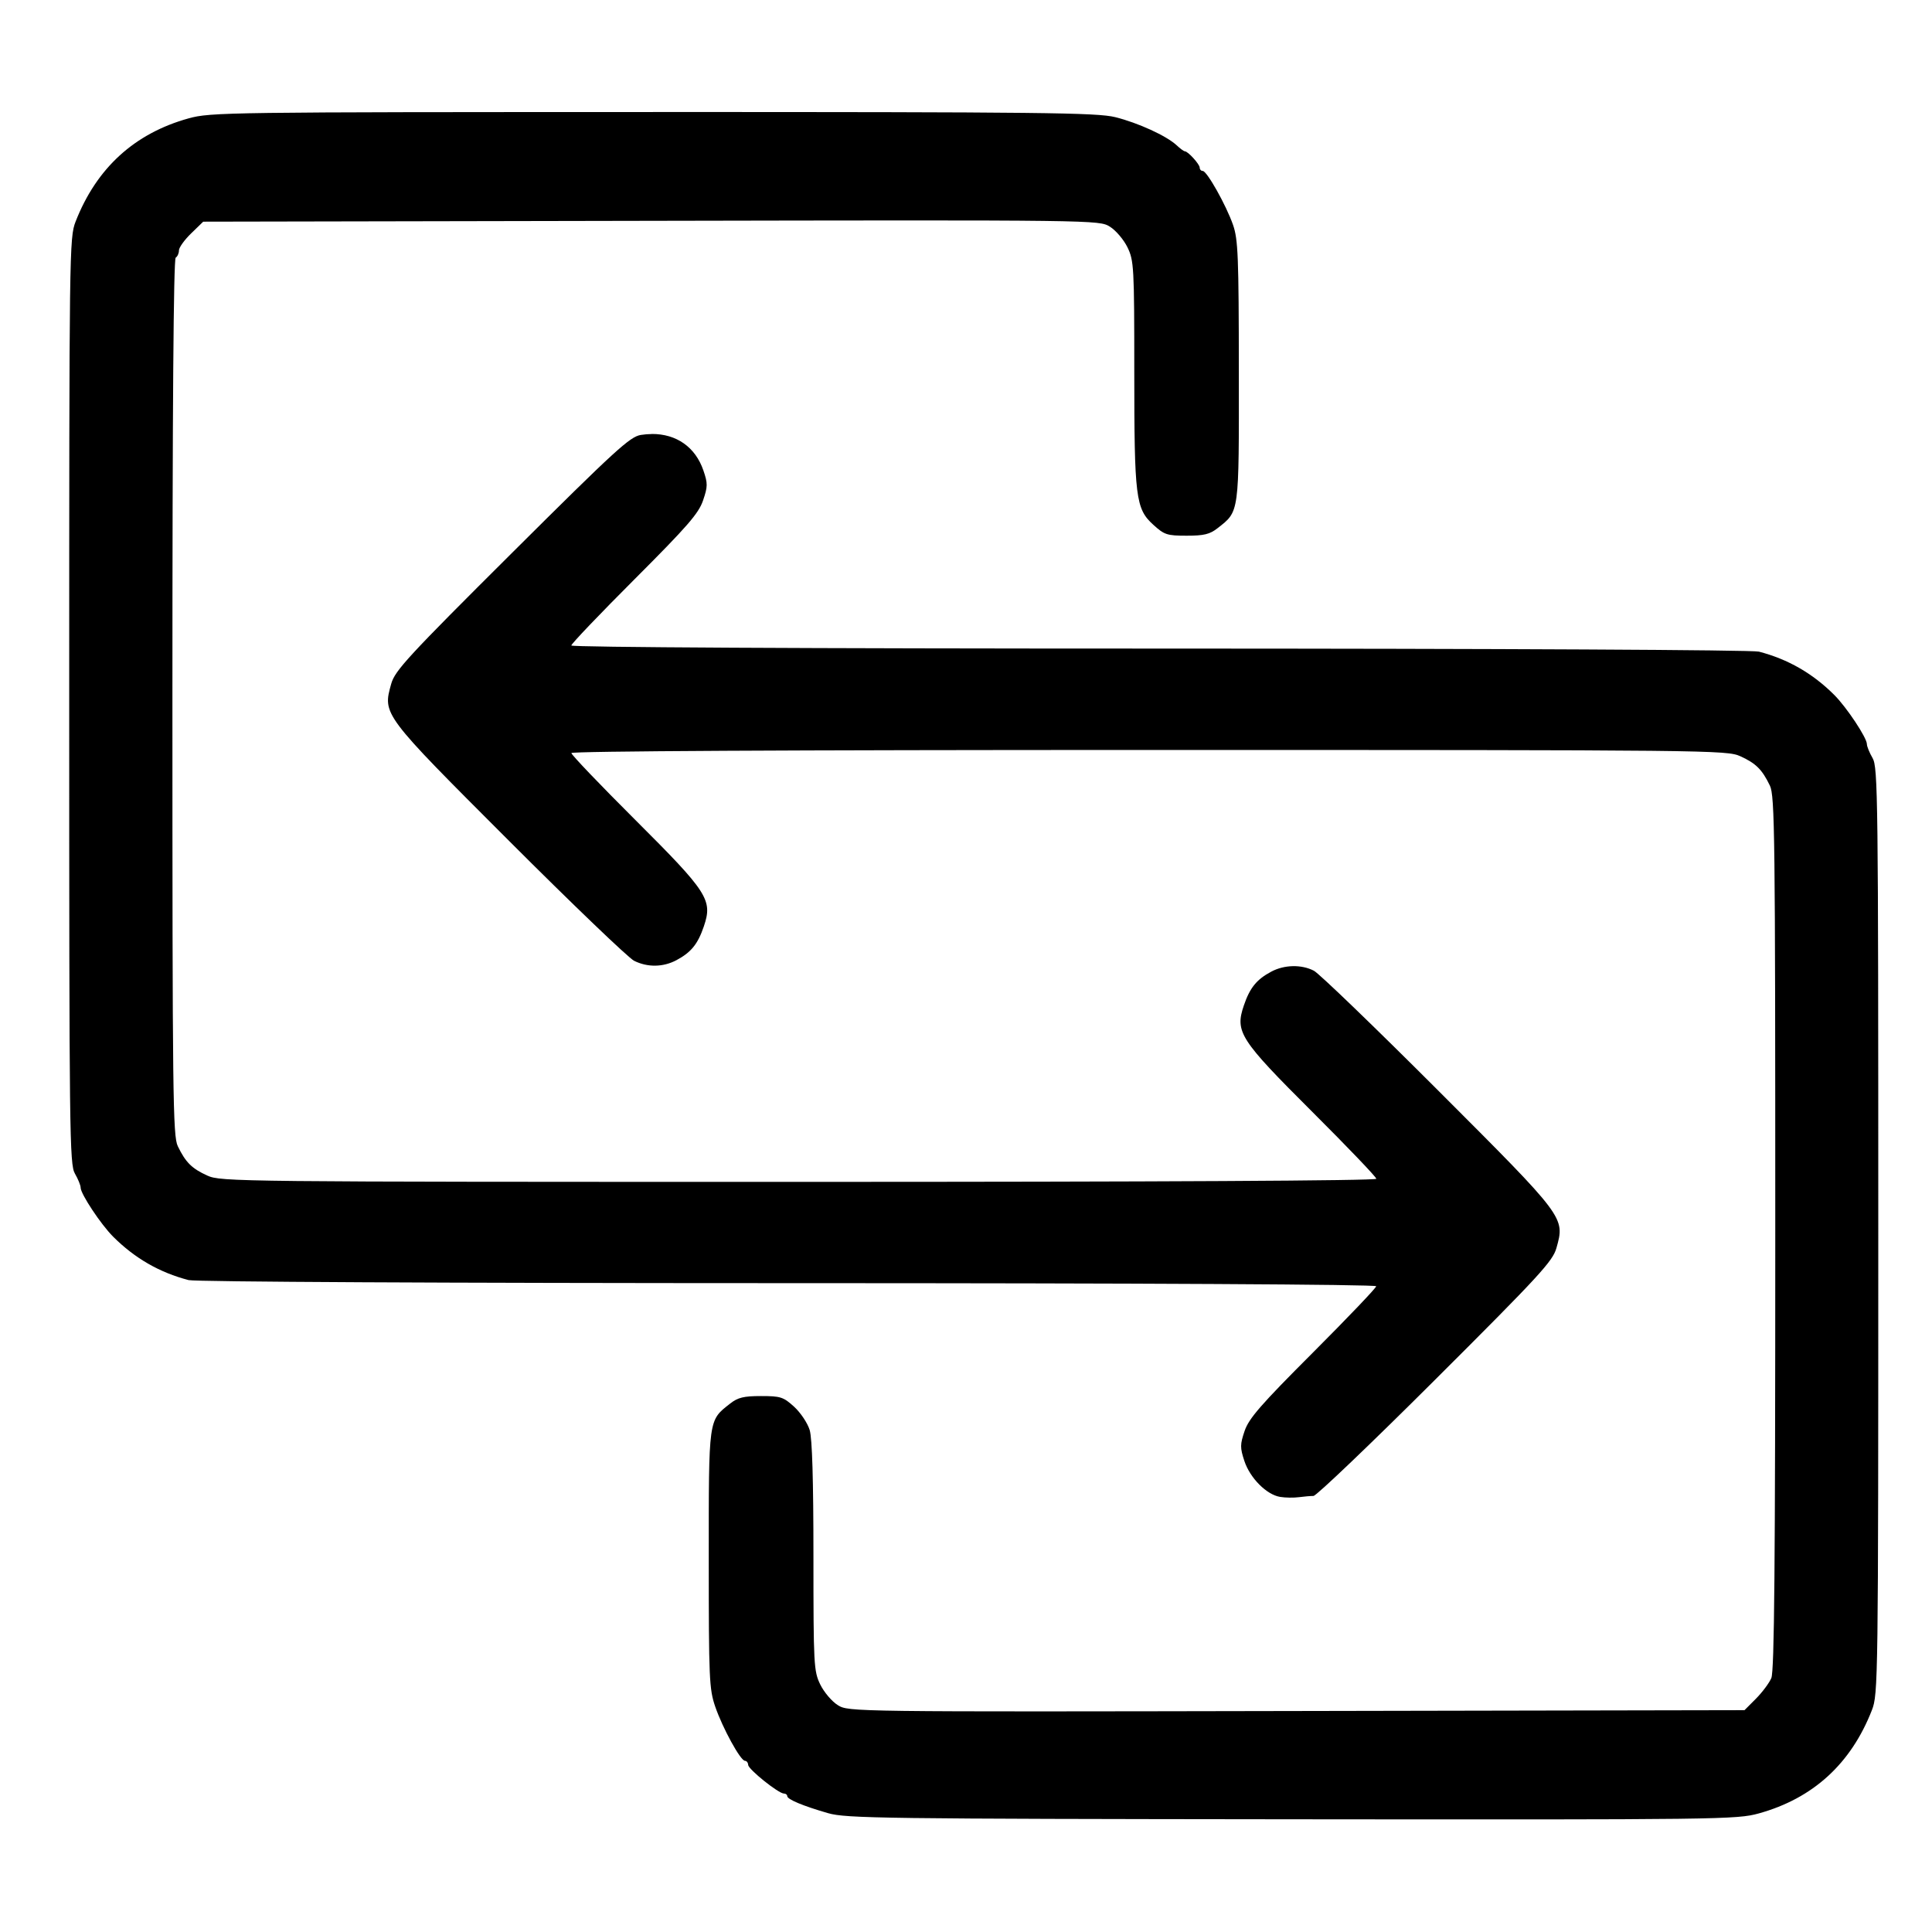 <?xml version="1.0" encoding="UTF-8" standalone="no"?>
<!-- Created with Inkscape (http://www.inkscape.org/) -->

<svg
   xmlns:dc="http://purl.org/dc/elements/1.1/"
   xmlns:cc="http://creativecommons.org/ns#"
   xmlns:rdf="http://www.w3.org/1999/02/22-rdf-syntax-ns#"
   xmlns:svg="http://www.w3.org/2000/svg"
   xmlns="http://www.w3.org/2000/svg"
   xmlns:sodipodi="http://sodipodi.sourceforge.net/DTD/sodipodi-0.dtd"
   xmlns:inkscape="http://www.inkscape.org/namespaces/inkscape"
   width="50mm"
   height="50mm"
   viewBox="0 0 50 50"
   version="1.1"
   id="svg8"
   inkscape:version="0.92.3 (2405546, 2018-03-11)"
   sodipodi:docname="logo.svg">
  <defs
     id="defs2" />
  <sodipodi:namedview
     id="base"
     pagecolor="#ffffff"
     bordercolor="#666666"
     borderopacity="1.0"
     inkscape:pageopacity="0.0"
     inkscape:pageshadow="2"
     inkscape:zoom="3.959798"
     inkscape:cx="109.84593"
     inkscape:cy="109.36981"
     inkscape:document-units="mm"
     inkscape:current-layer="layer1"
     showgrid="false"
     inkscape:snap-bbox="true"
     inkscape:bbox-paths="true"
     inkscape:bbox-nodes="true"
     inkscape:snap-bbox-edge-midpoints="true"
     inkscape:snap-bbox-midpoints="true"
     inkscape:window-width="3840"
     inkscape:window-height="1537"
     inkscape:window-x="-8"
     inkscape:window-y="-8"
     inkscape:window-maximized="1" />
  <g
     inkscape:label="Layer 1"
     inkscape:groupmode="layer"
     id="layer1"
     transform="translate(0,-247)">
    <path
       id="path1003"
       style="fill:#000000;stroke-width:0.085"
       d="m 16.896,249.9 c -11.027,0 -11.444,0.006 -12.014,0.163 -1.402,0.389 -2.385,1.287 -2.926,2.673 -0.161,0.413 -0.165,0.726 -0.165,12.403 0,11.24 0.009,11.996 0.148,12.234 0.081,0.14 0.148,0.303 0.148,0.364 7.94e-4,0.162 0.523,0.95 0.841,1.268 0.561,0.56 1.2,0.928 1.954,1.124 0.172,0.045 6.676,0.078 15.515,0.079 9.178,0 15.219,0.033 15.219,0.08 0,0.043 -0.736,0.814 -1.636,1.715 -1.354,1.354 -1.659,1.705 -1.769,2.029 -0.119,0.351 -0.12,0.433 -0.007,0.777 0.146,0.443 0.575,0.875 0.927,0.931 v 0 c 0.133,0.022 0.352,0.025 0.486,0.007 0.134,-0.018 0.303,-0.032 0.376,-0.032 0.073,0 1.493,-1.357 3.156,-3.016 2.695,-2.688 3.035,-3.058 3.131,-3.399 0.223,-0.798 0.239,-0.777 -3.06,-4.077 -1.636,-1.636 -3.084,-3.032 -3.216,-3.1 -0.322,-0.167 -0.767,-0.157 -1.105,0.024 -0.379,0.202 -0.553,0.418 -0.708,0.874 -0.233,0.686 -0.109,0.879 1.776,2.759 0.909,0.906 1.652,1.683 1.652,1.727 0,0.05 -5.647,0.08 -14.948,0.08 -14.567,0 -14.957,-0.004 -15.306,-0.163 -0.402,-0.183 -0.562,-0.343 -0.764,-0.761 -0.127,-0.263 -0.139,-1.272 -0.139,-11.615 0,-7.46 0.029,-11.345 0.085,-11.38 0.047,-0.029 0.084,-0.113 0.084,-0.187 0,-0.074 0.142,-0.272 0.314,-0.439 l 0.314,-0.305 11.592,-0.022 c 11.554,-0.022 11.592,-0.021 11.872,0.151 0.154,0.095 0.359,0.336 0.456,0.535 0.166,0.344 0.176,0.503 0.176,3.21 0,3.268 0.035,3.554 0.491,3.969 0.287,0.262 0.357,0.284 0.865,0.284 0.448,0 0.599,-0.037 0.799,-0.194 0.568,-0.446 0.554,-0.347 0.551,-4.063 -0.002,-2.972 -0.02,-3.412 -0.15,-3.786 -0.178,-0.51 -0.676,-1.397 -0.785,-1.397 -0.043,0 -0.078,-0.038 -0.078,-0.085 0,-0.088 -0.304,-0.423 -0.384,-0.423 -0.025,0 -0.122,-0.07 -0.214,-0.157 -0.261,-0.243 -0.997,-0.58 -1.588,-0.727 -0.474,-0.117 -1.866,-0.133 -11.961,-0.133 z m -0.027,8.333 c -0.091,0 -0.185,0.008 -0.282,0.023 -0.282,0.043 -0.658,0.387 -3.336,3.053 -2.693,2.68 -3.03,3.046 -3.126,3.387 -0.223,0.798 -0.238,0.779 3.052,4.069 1.632,1.632 3.087,3.027 3.233,3.1 0.349,0.174 0.752,0.168 1.097,-0.016 0.379,-0.202 0.553,-0.417 0.708,-0.873 0.233,-0.686 0.109,-0.879 -1.776,-2.759 -0.909,-0.906 -1.652,-1.684 -1.652,-1.728 0,-0.05 5.647,-0.08 14.948,-0.08 14.567,0 14.957,0.004 15.306,0.163 0.402,0.183 0.562,0.342 0.764,0.76 0.127,0.263 0.139,1.27 0.139,11.574 0,8.65 -0.024,11.341 -0.102,11.523 -0.056,0.13 -0.236,0.37 -0.398,0.533 l -0.296,0.297 -11.592,0.022 c -11.554,0.022 -11.592,0.021 -11.872,-0.151 -0.154,-0.095 -0.359,-0.337 -0.456,-0.536 -0.167,-0.345 -0.176,-0.501 -0.176,-3.31 0,-1.979 -0.032,-3.055 -0.097,-3.274 -0.054,-0.179 -0.235,-0.45 -0.402,-0.603 -0.279,-0.254 -0.352,-0.277 -0.857,-0.277 -0.448,0 -0.599,0.037 -0.799,0.194 -0.567,0.446 -0.554,0.351 -0.554,4.028 0,3.095 0.012,3.363 0.167,3.815 0.193,0.561 0.655,1.403 0.77,1.403 0.043,0 0.08,0.048 0.083,0.106 0.005,0.116 0.786,0.741 0.925,0.741 0.048,0 0.086,0.03 0.086,0.066 0,0.085 0.412,0.256 1.058,0.442 0.468,0.134 1.402,0.147 12.002,0.158 11.116,0.011 11.514,0.006 12.085,-0.152 1.402,-0.389 2.385,-1.286 2.926,-2.673 0.161,-0.413 0.165,-0.726 0.165,-12.404 0,-11.24 -0.009,-11.996 -0.147,-12.234 -0.081,-0.14 -0.148,-0.303 -0.148,-0.364 0,-0.162 -0.523,-0.95 -0.841,-1.268 -0.56,-0.56 -1.2,-0.928 -1.954,-1.124 -0.172,-0.045 -6.676,-0.078 -15.515,-0.079 -9.178,0 -15.219,-0.033 -15.219,-0.08 0,-0.043 0.736,-0.814 1.636,-1.714 1.371,-1.372 1.658,-1.702 1.773,-2.039 0.123,-0.361 0.124,-0.44 0.01,-0.774 -0.207,-0.608 -0.699,-0.95 -1.337,-0.947 z"
       inkscape:connector-curvature="0" />
  </g>
</svg>
